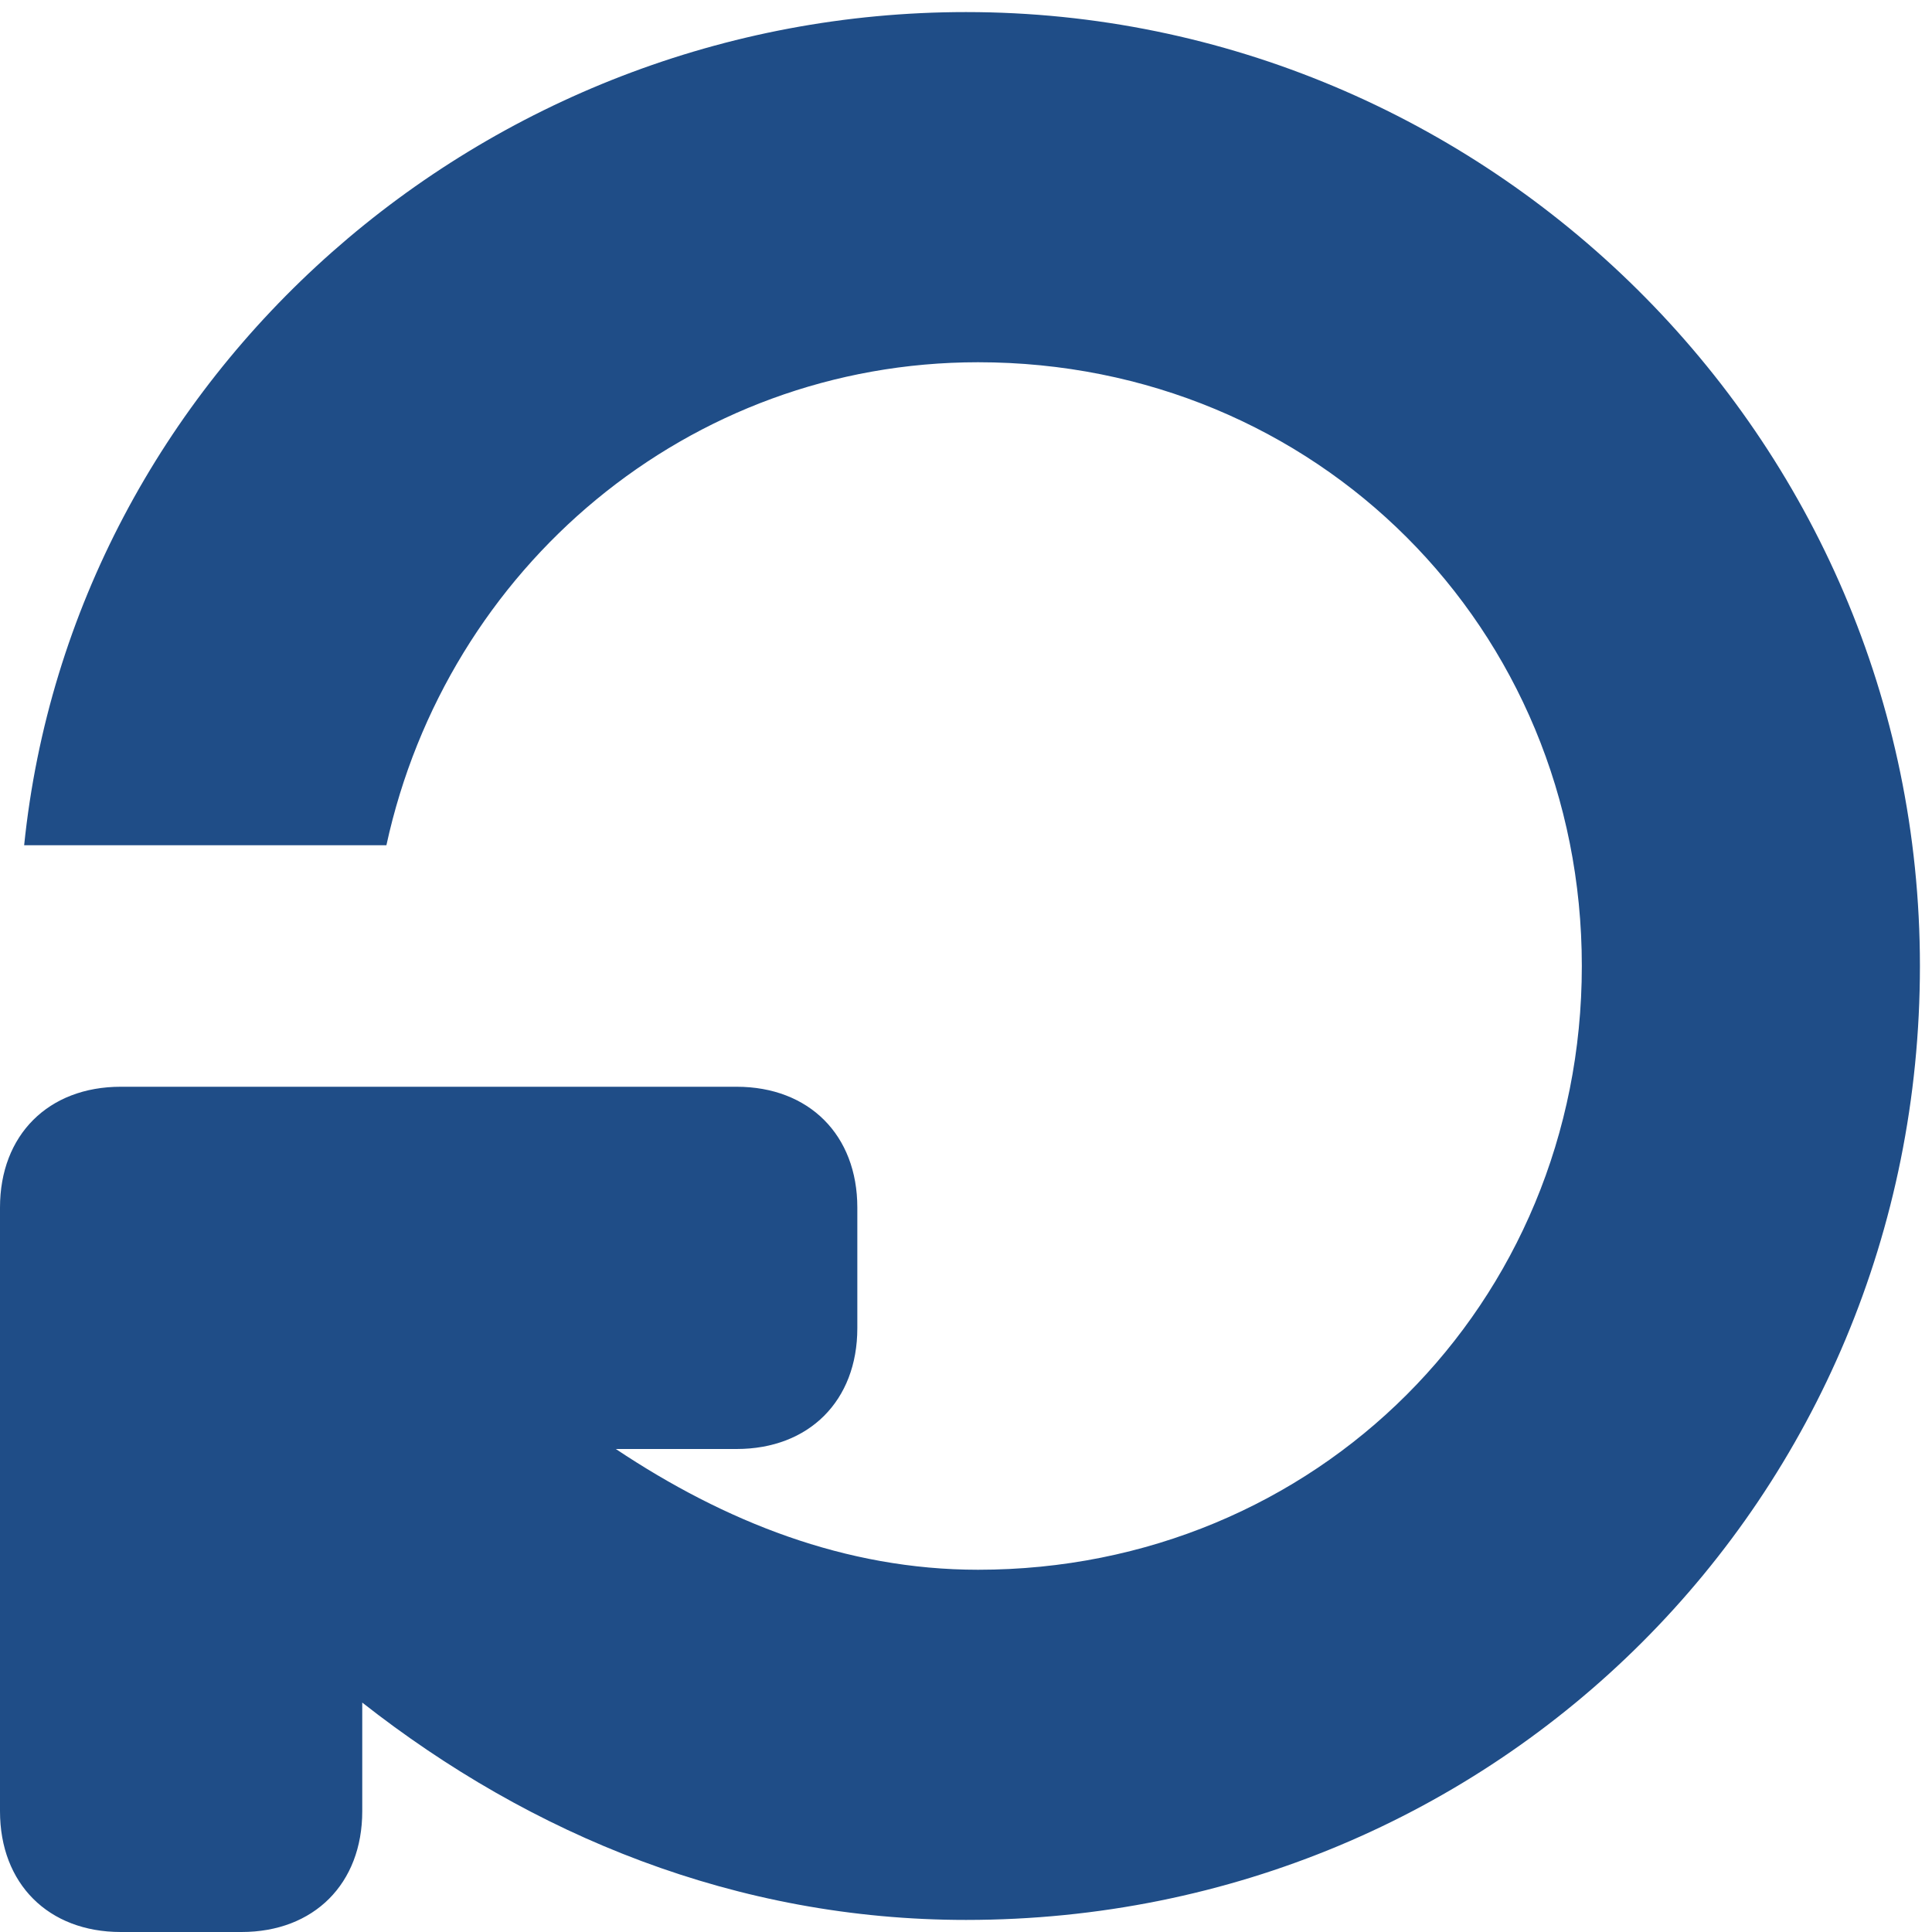 <?xml version="1.0" encoding="utf-8"?>
<!-- Generator: Adobe Illustrator 15.1.0, SVG Export Plug-In  -->
<!DOCTYPE svg PUBLIC "-//W3C//DTD SVG 1.1//EN" "http://www.w3.org/Graphics/SVG/1.1/DTD/svg11.dtd">
<svg version="1.1"
	 xmlns="http://www.w3.org/2000/svg" xmlns:xlink="http://www.w3.org/1999/xlink" xmlns:a="http://ns.adobe.com/AdobeSVGViewerExtensions/3.0/"
	 x="0px" y="0px" width="16px" height="16px" viewBox="0 -0.1 16 16" style="overflow:visible;enable-background:new 0 -0.1 16 16;"
	 xml:space="preserve" preserveAspectRatio="xMinYMid meet">
<defs>
</defs>
<path style="fill:#1F4D87;" d="M8,0c-4,0-7.4,3-7.8,6.9h3c0.5-2.3,2.5-4,4.9-4c2.8,0,5,2.2,5,5c0,2.8-2.2,5-5,5c-1.1,0-2.1-0.4-3-1
	h1c0.6,0,1-0.4,1-1v-1c0-0.6-0.4-1-1-1H2H1c-0.6,0-1,0.4-1,1v1v4c0,0.6,0.4,1,1,1h1c0.6,0,1-0.4,1-1v-0.9c1.4,1.1,3.1,1.8,5,1.8
	c4.4,0,7.9-3.5,7.9-7.9C15.9,3.5,12.3,0,8,0z"/>
</svg>
